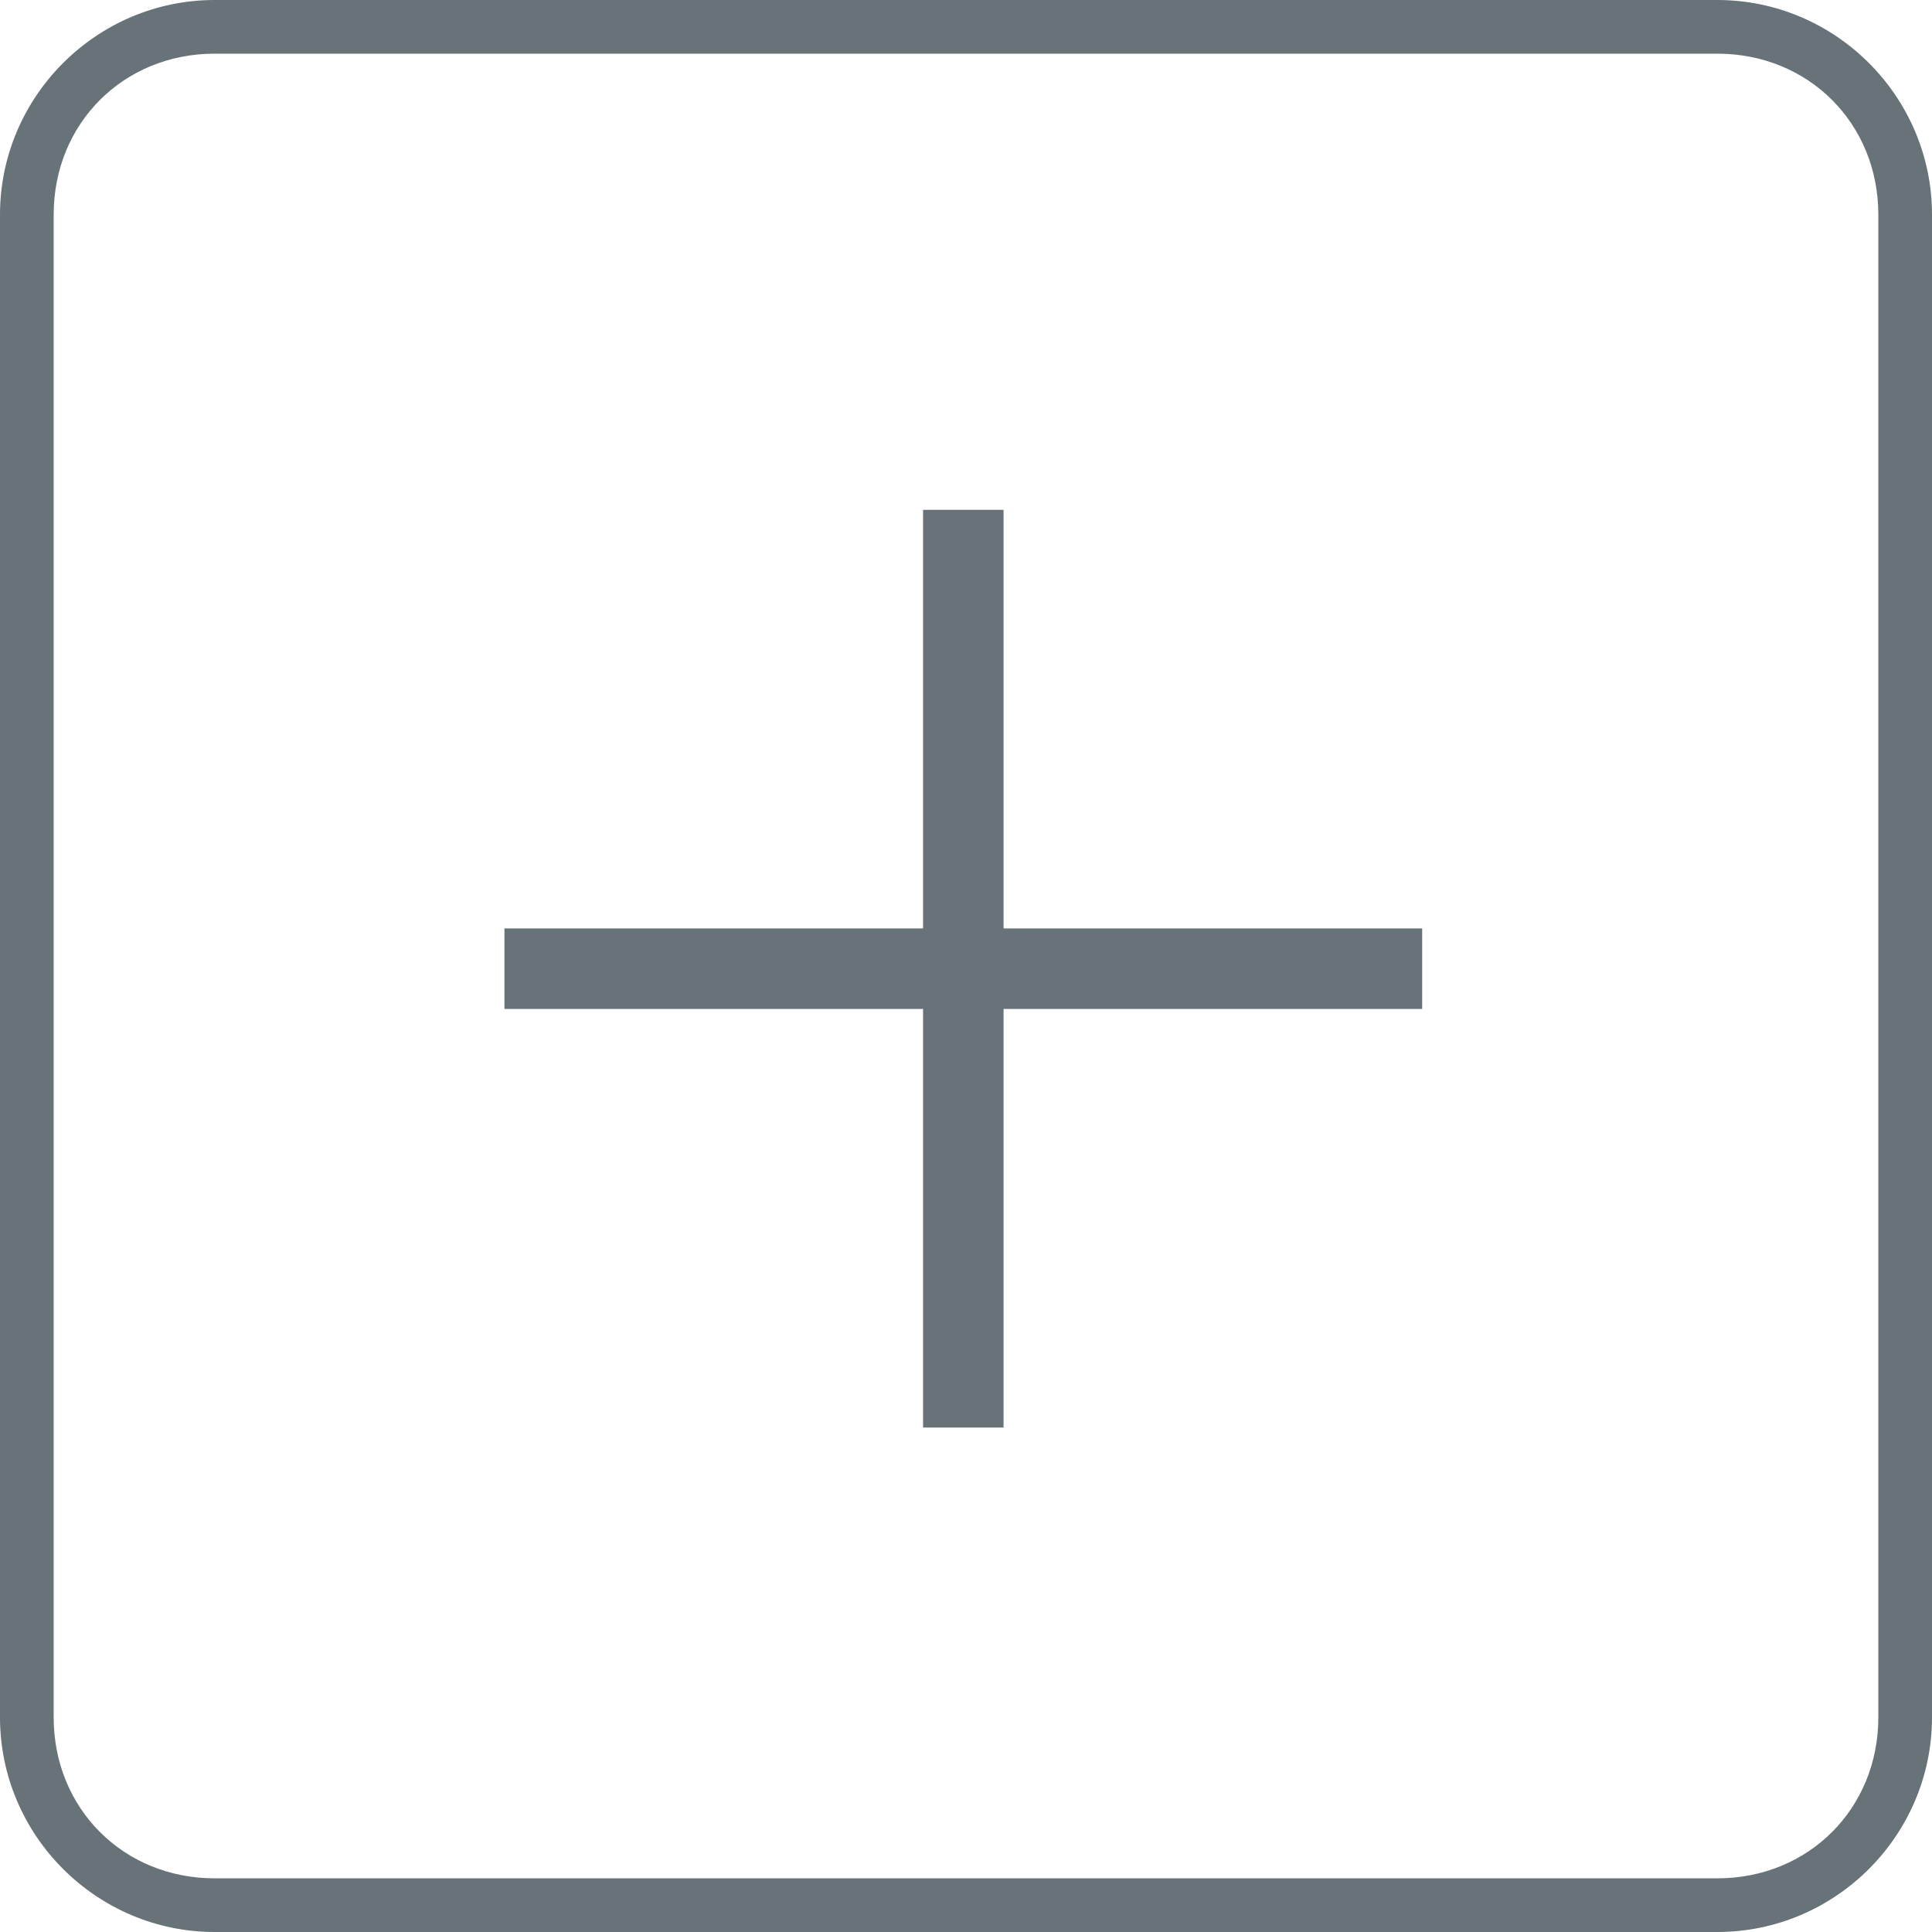 <?xml version="1.0" encoding="utf-8"?>
<!-- Generator: Adobe Illustrator 22.1.0, SVG Export Plug-In . SVG Version: 6.00 Build 0)  -->
<svg version="1.1" id="Layer_1" xmlns="http://www.w3.org/2000/svg" xmlns:xlink="http://www.w3.org/1999/xlink" x="0px" y="0px"
	 viewBox="0 0 36 36" style="enable-background:new 0 0 36 36;" xml:space="preserve">
<style type="text/css">
	.st0{fill:#677378;}
</style>
<g id="plus" transform="translate(-15 -464)">
	<path class="st0" d="M47,500H19c-2.2,0-4-1.8-4-4v-28c0-2.2,1.8-4,4-4h28c2.2,0,4,1.8,4,4v28C51,498.2,49.2,500,47,500z M19,465
		c-1.7,0-3,1.3-3,3v28c0,1.7,1.3,3,3,3h28c1.7,0,3-1.3,3-3v-28c0-1.7-1.3-3-3-3H19z"/>
	<path class="st0" d="M33.7,481.3v-7.8h-1.5v7.8h-7.8v1.5h7.8v7.8h1.5v-7.8h7.8v-1.5H33.7z"/>
</g>
</svg>
